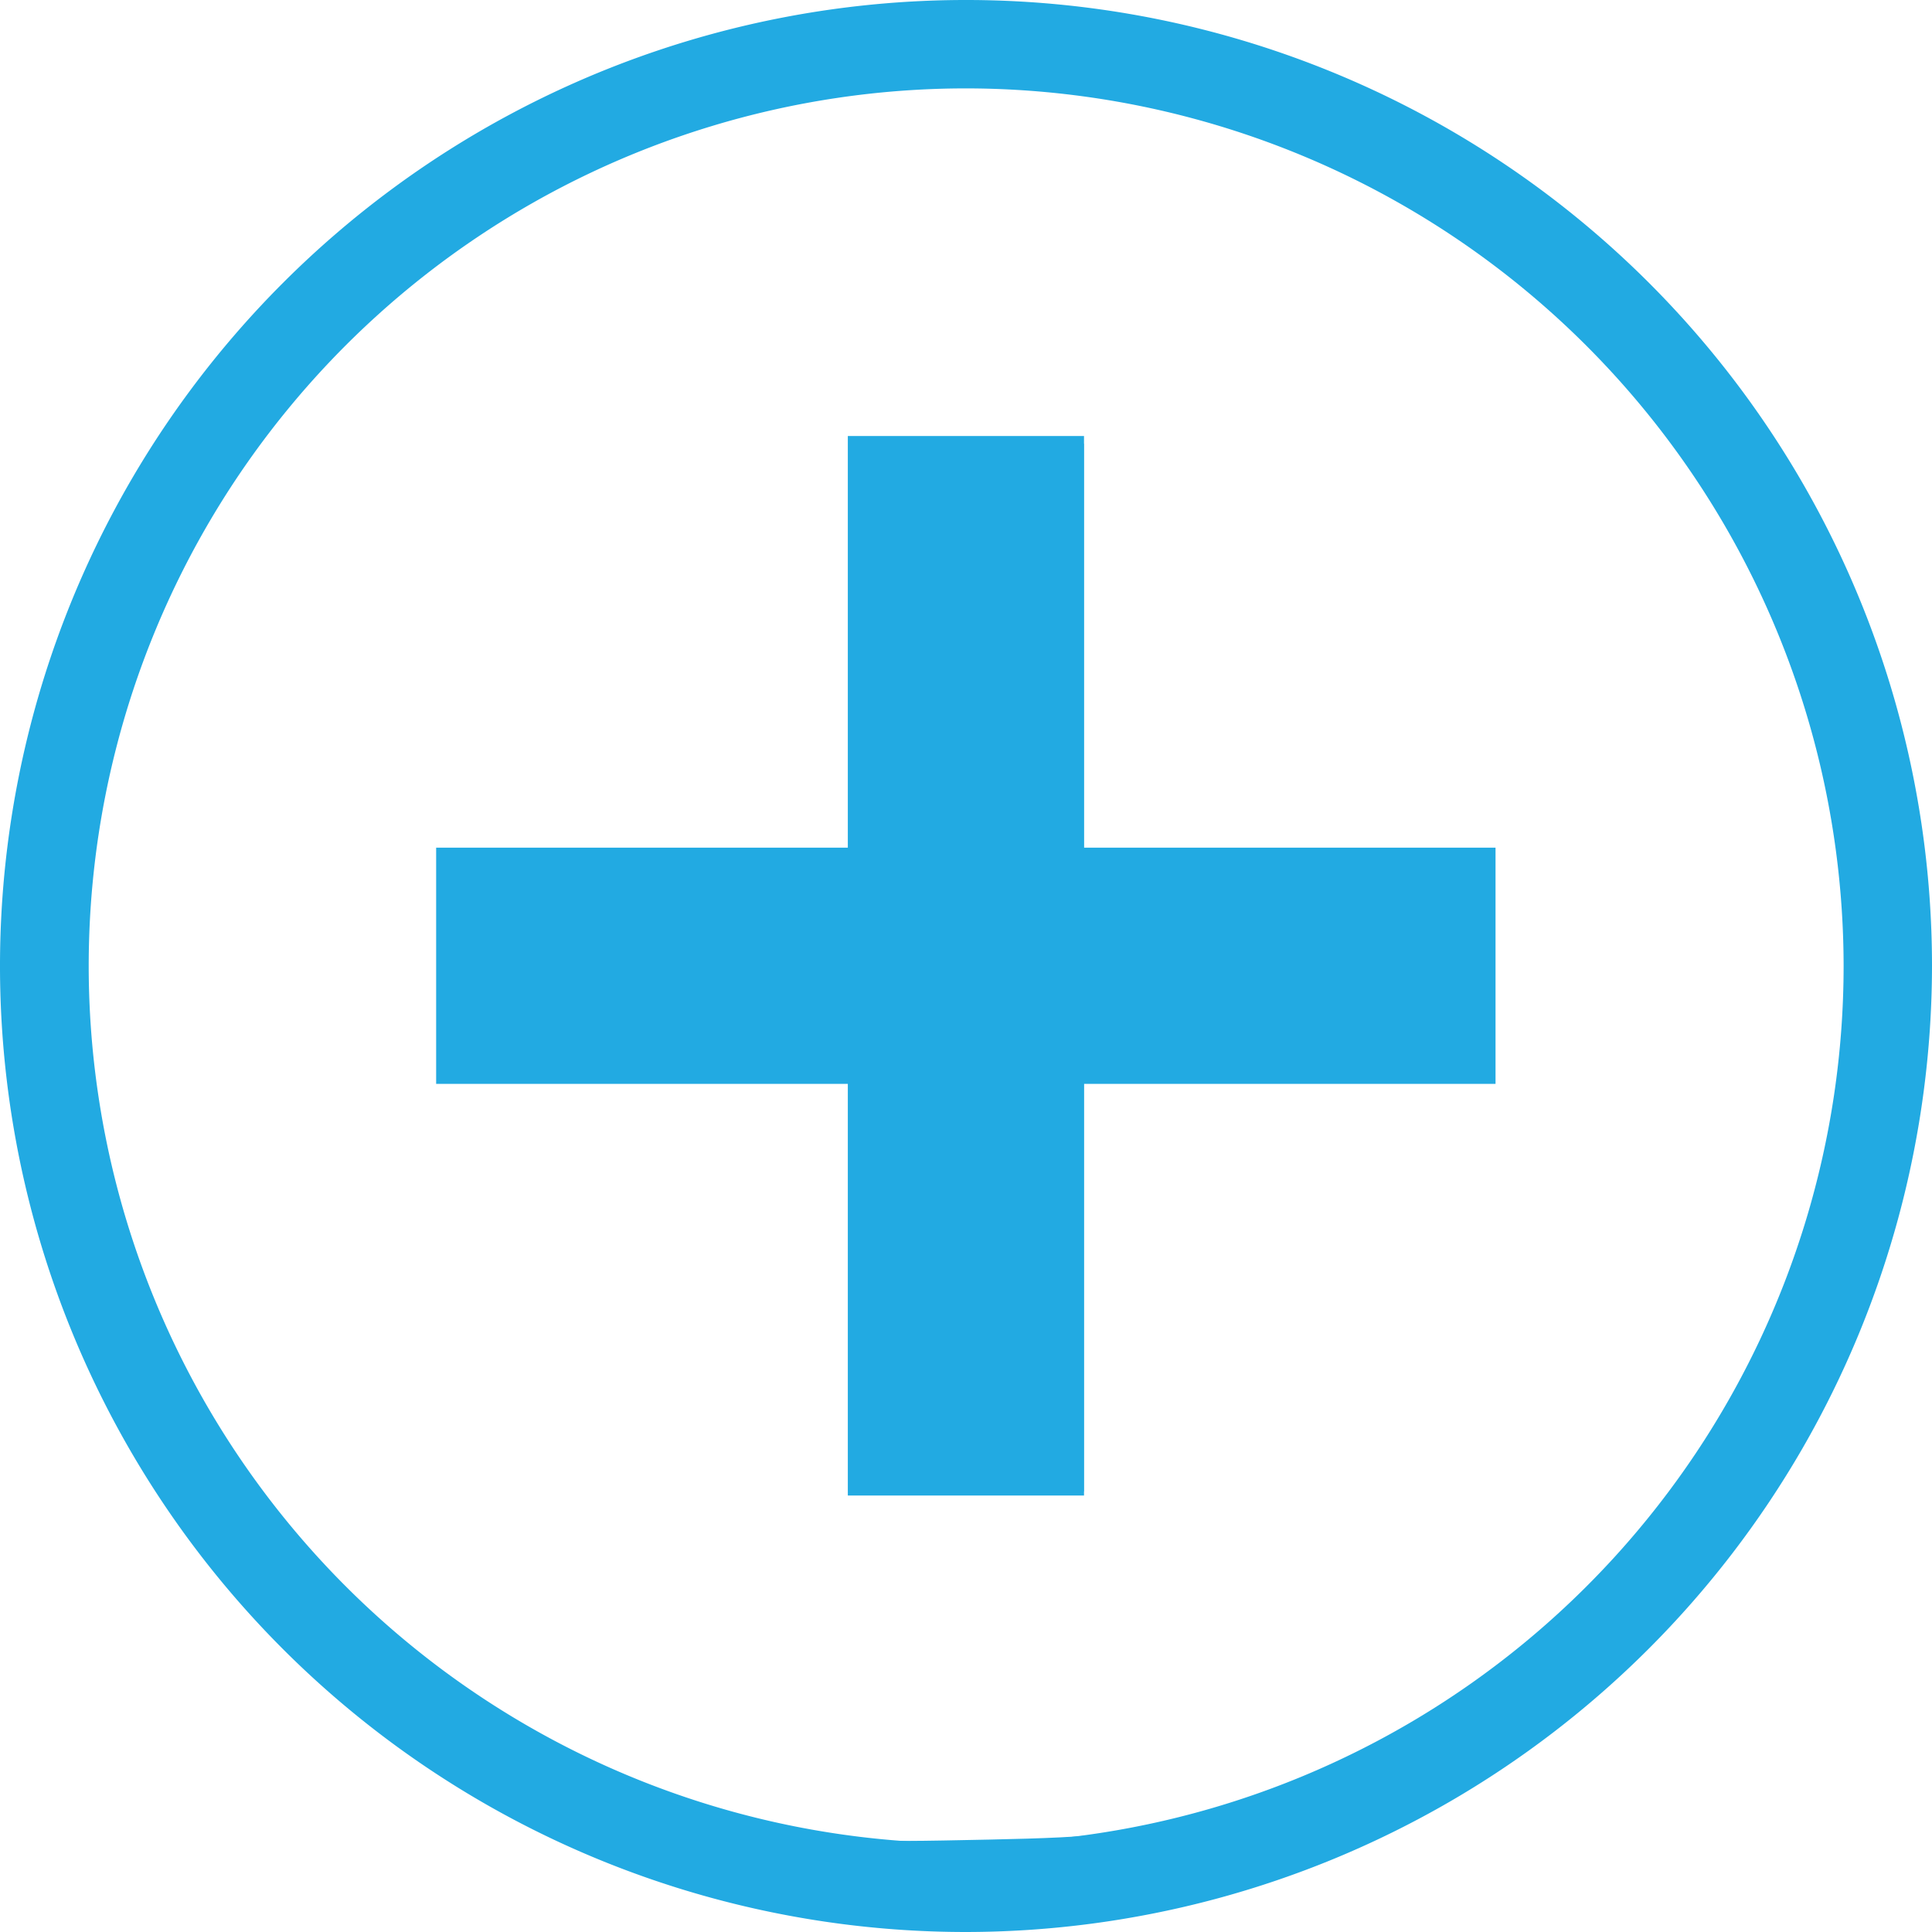 <?xml version="1.0" encoding="UTF-8" standalone="no"?>
<svg
   xmlns:dc="http://purl.org/dc/elements/1.1/"
   xmlns:cc="http://creativecommons.org/ns#"
   xmlns:rdf="http://www.w3.org/1999/02/22-rdf-syntax-ns#"
   xmlns:svg="http://www.w3.org/2000/svg"
   xmlns="http://www.w3.org/2000/svg"
   xmlns:sodipodi="http://sodipodi.sourceforge.net/DTD/sodipodi-0.dtd"
   xmlns:inkscape="http://www.inkscape.org/namespaces/inkscape"
   height="12"
   viewBox="0 0 12 12"
   width="12"
   version="1.1"
   id="svg11"
   sodipodi:docname="shape-2.svg"
   inkscape:version="0.92.4 (5da689c313, 2019-01-14)">
  <defs
     id="defs15" />
  <sodipodi:namedview
     pagecolor="#ffffff"
     bordercolor="#666666"
     borderopacity="1"
     objecttolerance="10"
     gridtolerance="10"
     guidetolerance="10"
     inkscape:pageopacity="0"
     inkscape:pageshadow="2"
     inkscape:window-width="1366"
     inkscape:window-height="705"
     id="namedview13"
     showgrid="false"
     inkscape:zoom="19.666667"
     inkscape:cx="6"
     inkscape:cy="6"
     inkscape:window-x="-8"
     inkscape:window-y="-8"
     inkscape:window-maximized="1"
     inkscape:current-layer="svg11" />
  <filter
     id="a"
     filterUnits="userSpaceOnUse"
     height="12"
     width="12"
     x="0"
     y="0">
    <feFlood
       flood-color="#f14836"
       result="flood"
       id="feFlood2" />
    <feComposite
       in2="SourceGraphic"
       operator="in"
       result="composite"
       id="feComposite4" />
    <feBlend
       in2="SourceGraphic"
       result="blend"
       id="feBlend6" />
  </filter>
  <path
     d="m6 12a6 6 0 1 1 6-6 6.007 6.007 0 0 1 -6 6zm0-11.451a5.45 5.45 0 1 0 5.451 5.451 5.456 5.456 0 0 0 -5.451-5.451zm.733 8.74h-1.467v-2.557h-2.557v-1.467h2.557v-2.557h1.467v2.557h2.556v1.467h-2.556z"
     fill="#fff"
     fill-rule="evenodd"
     filter="url(#a)"
     id="path9"
     style="fill:#22aae2;fill-opacity:1" />
  <path
     style="fill:#22aae2;fill-opacity:1;stroke-width:0.051;stroke-linejoin:round;stroke-miterlimit:4;stroke-dasharray:none"
     d="M 5.308,7.993 V 6.722 H 4.012 2.715 V 6.01 5.298 H 4.012 5.308 V 4.027 2.756 H 6.02 6.732 V 4.027 5.298 H 8.003 9.275 V 6.01 6.722 H 8.003 6.732 V 7.993 9.264 H 6.02 5.308 Z"
     id="path824"
     inkscape:connector-curvature="0" />
  <path
     style="fill:#22aae2;fill-opacity:1;stroke-width:0.051;stroke-linejoin:round;stroke-miterlimit:4;stroke-dasharray:none"
     d="M 4.949,11.88 C 1.989,11.344 -0.139,8.649 0.038,5.659 0.258,1.927 3.853,-0.711 7.461,0.211 c 0.98,0.251 1.855,0.732 2.592,1.426 0.577,0.544 0.99,1.095 1.308,1.751 1.124,2.315 0.674,4.992 -1.145,6.82 -0.893,0.897 -1.965,1.458 -3.198,1.673 -0.548,0.096 -1.54,0.096 -2.069,-2.04e-4 z M 7.434,11.278 C 9.542,10.692 11.106,8.923 11.413,6.78 11.555,5.789 11.38,4.596 10.96,3.7 9.37,0.308 4.946,-0.535 2.244,2.039 1.351,2.89 0.818,3.886 0.611,5.091 0.132,7.882 1.919,10.623 4.652,11.29 c 0.638,0.156 0.62,0.154 1.495,0.136 0.685,-0.014 0.888,-0.038 1.287,-0.149 z"
     id="path826"
     inkscape:connector-curvature="0" />
</svg>
